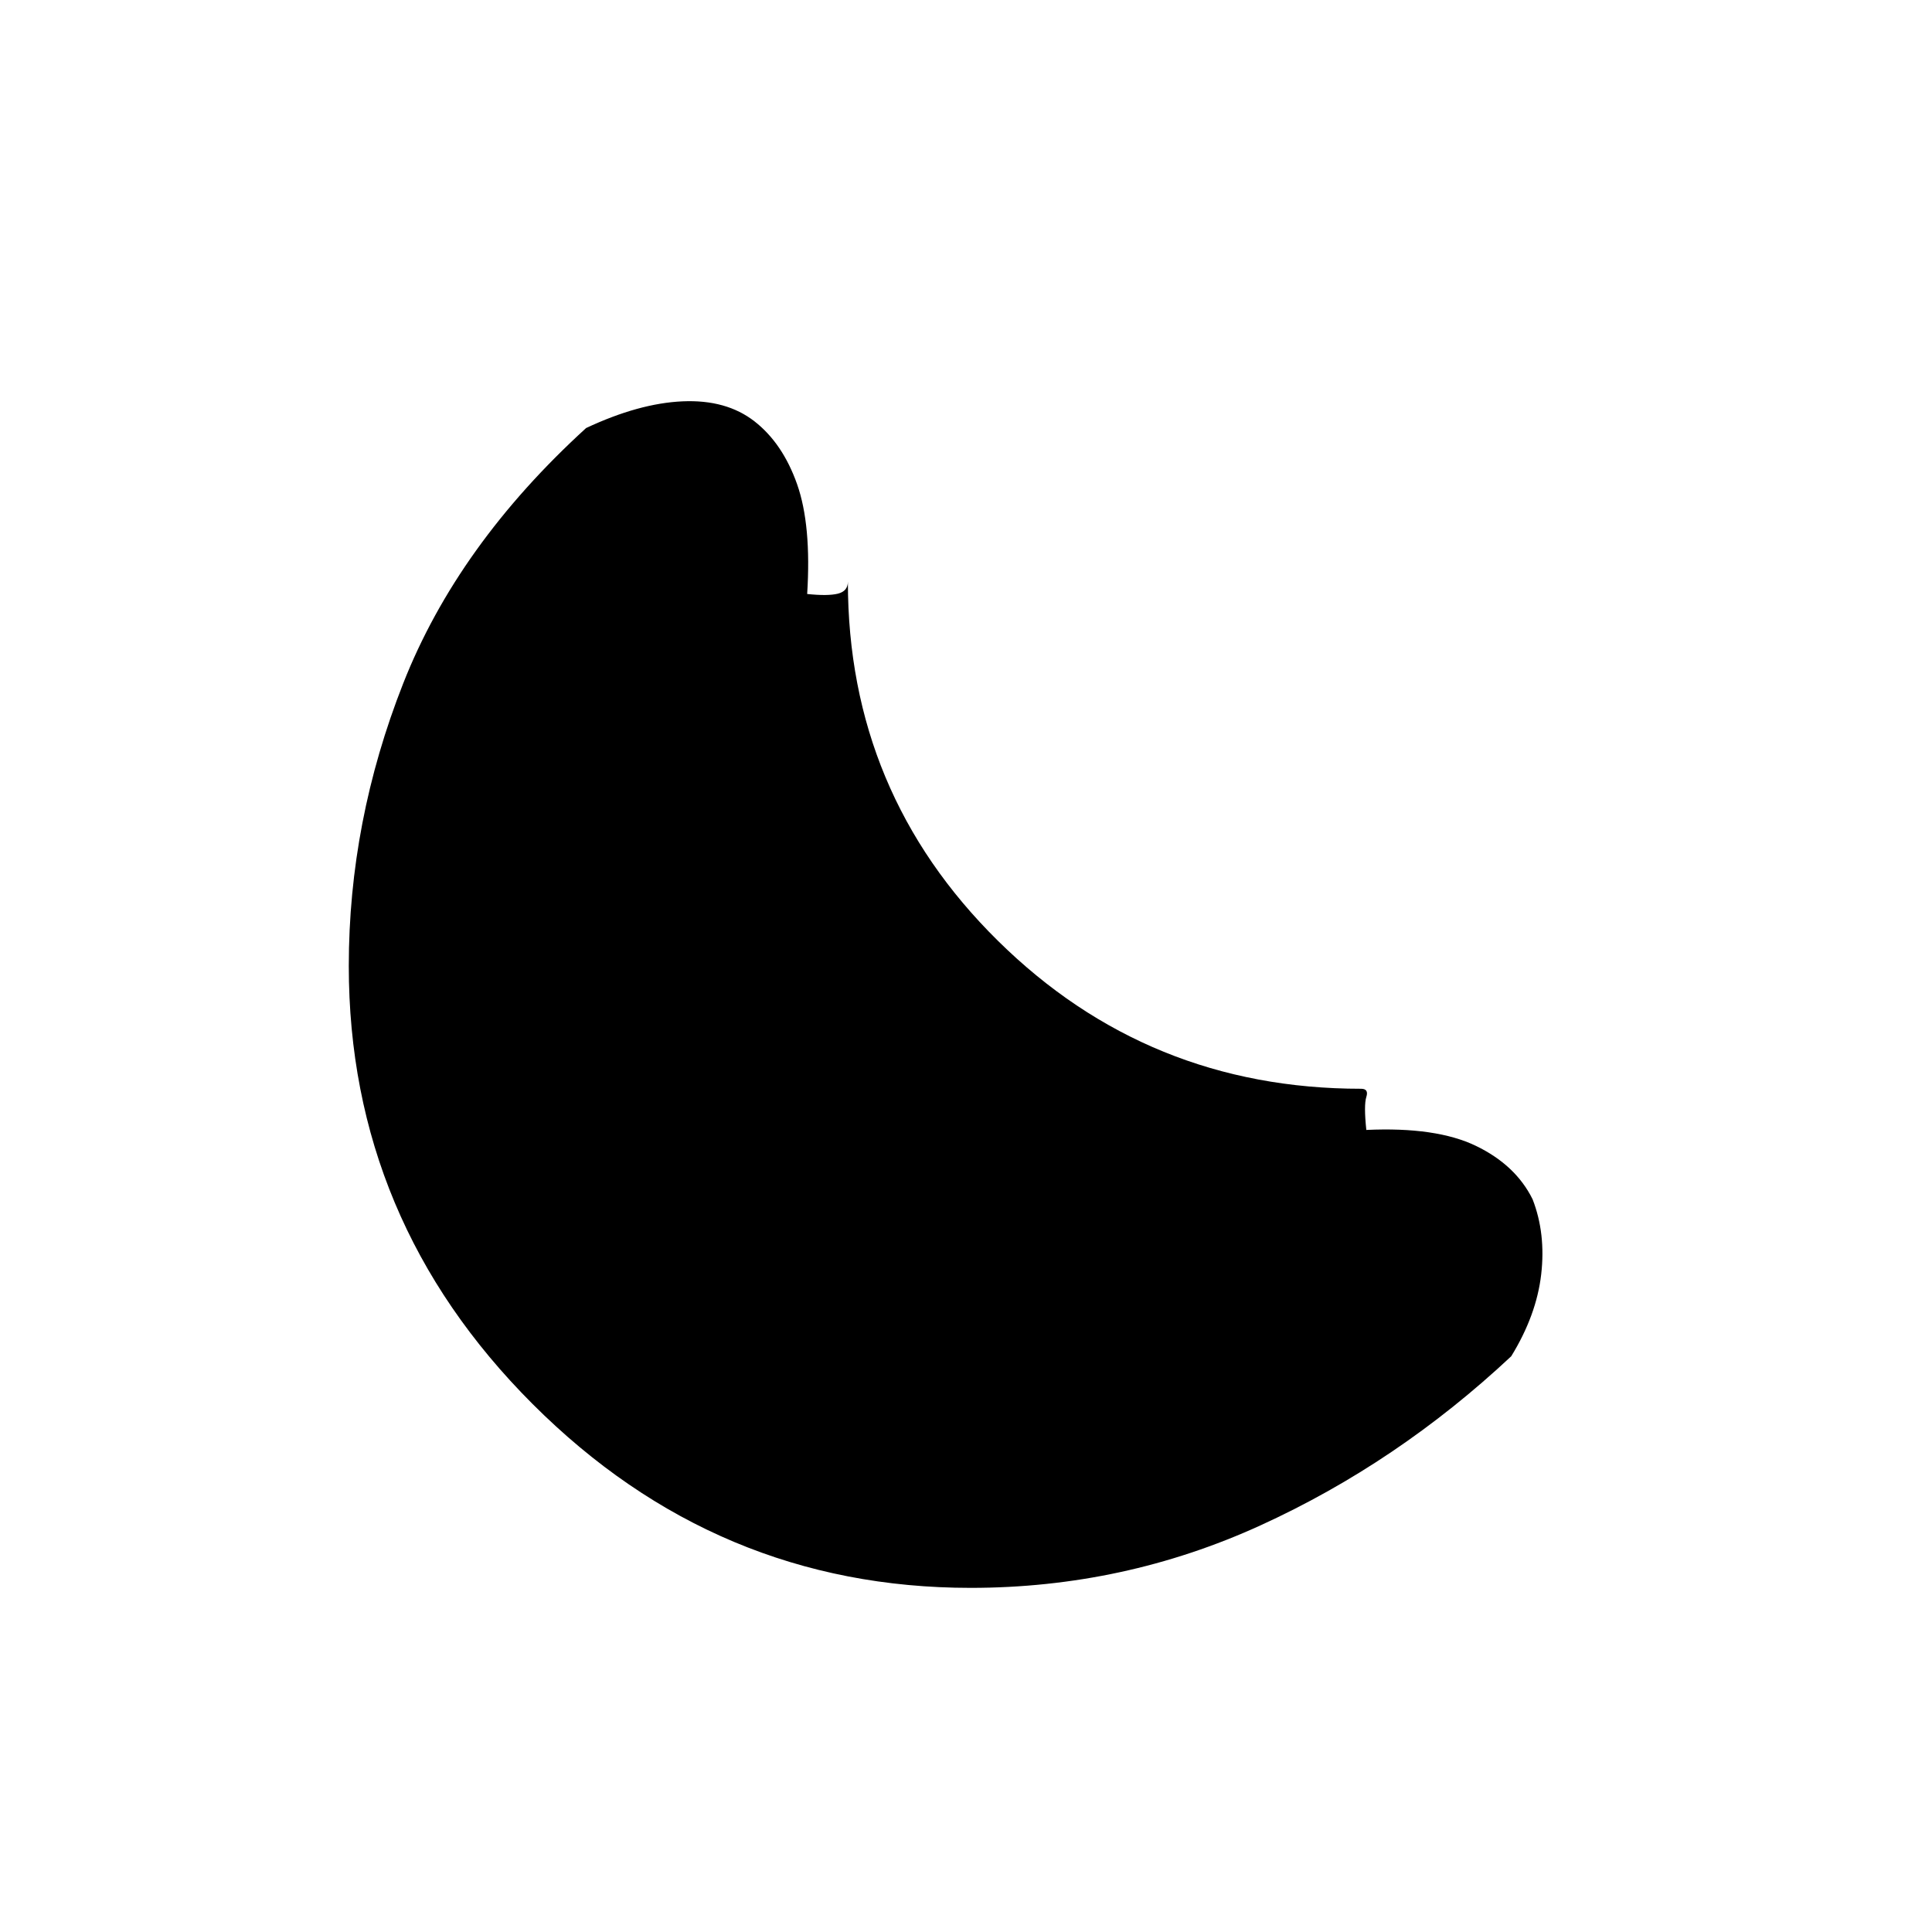 <svg xmlns="http://www.w3.org/2000/svg" height="20" viewBox="0 -960 960 960" width="20"><path d="M482.31-171Q356-171 264.65-262.35 173.31-353.69 173.31-480q0-71.77 27.04-140.42 27.03-68.66 90.88-126.89 26.23-12.31 47.96-13.27 21.73-.96 35.73 9.96 14 10.93 21.16 31.24 7.15 20.3 5 54.53 10.23 1.08 15.23-.15t5-6q0 104.92 74.54 178.46Q570.38-419 676.31-419q3.92 0 2.61 4.08-1.3 4.07 0 16.38 34.7-1.61 54.46 7.92 19.77 9.54 28.16 26.54 6.61 17 4.27 37.31-2.35 20.31-14.89 40.69-56.61 53-124.61 84.04-68 31.04-144 31.04Z"/></svg>